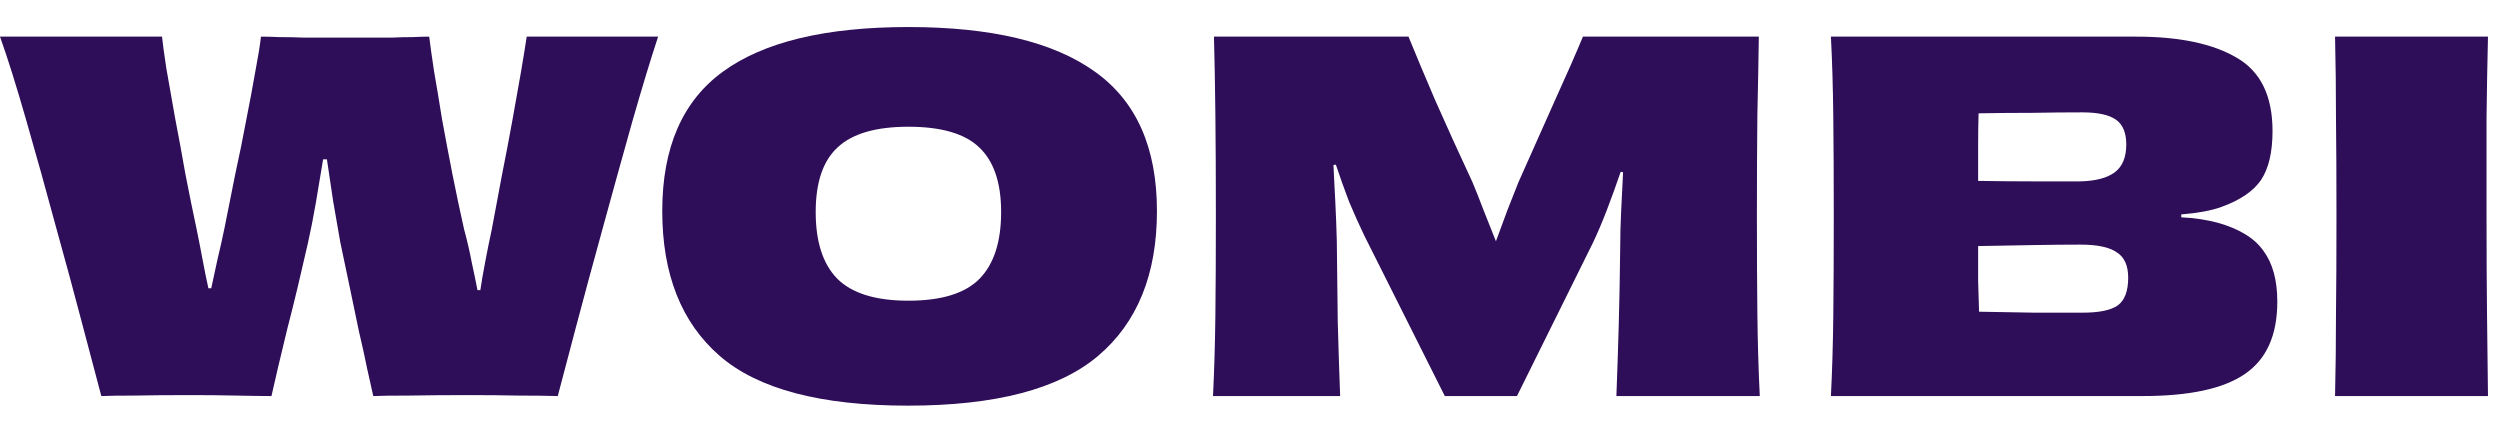 <svg width="104" height="18" viewBox="0 0 104 18" fill="none" xmlns="http://www.w3.org/2000/svg">
<path d="M21.911 1.524H27.378C27.087 2.401 26.729 3.577 26.305 5.053C25.894 6.515 25.483 7.997 25.072 9.498C24.661 10.987 24.283 12.383 23.939 13.685C23.594 14.988 23.349 15.918 23.203 16.476C22.752 16.463 22.209 16.456 21.573 16.456C20.936 16.443 20.254 16.436 19.525 16.436C18.557 16.436 17.715 16.443 17 16.456C16.297 16.456 15.807 16.463 15.528 16.476C15.462 16.171 15.376 15.785 15.27 15.32C15.177 14.855 15.064 14.343 14.932 13.785C14.813 13.213 14.687 12.608 14.554 11.971C14.421 11.333 14.289 10.701 14.156 10.077C14.064 9.532 13.964 8.96 13.858 8.362C13.765 7.764 13.679 7.186 13.6 6.628H13.441C13.348 7.199 13.248 7.797 13.142 8.422C13.036 9.033 12.924 9.605 12.804 10.136C12.672 10.721 12.533 11.319 12.387 11.931C12.241 12.542 12.095 13.127 11.95 13.685C11.817 14.243 11.691 14.768 11.572 15.26C11.466 15.739 11.373 16.144 11.293 16.476C10.962 16.476 10.478 16.47 9.842 16.456C9.219 16.443 8.603 16.436 7.993 16.436C6.999 16.436 6.197 16.443 5.587 16.456C4.977 16.456 4.52 16.463 4.215 16.476C4.043 15.825 3.784 14.848 3.44 13.546C3.095 12.23 2.717 10.834 2.306 9.359C1.909 7.884 1.504 6.435 1.094 5.013C0.683 3.577 0.318 2.414 0 1.524H6.74C6.767 1.79 6.826 2.228 6.919 2.84C7.025 3.438 7.144 4.116 7.277 4.873C7.423 5.631 7.569 6.422 7.714 7.246C7.874 8.07 8.026 8.821 8.172 9.498C8.265 9.95 8.351 10.389 8.43 10.814C8.51 11.24 8.589 11.632 8.669 11.991H8.788C8.868 11.618 8.954 11.22 9.047 10.794C9.153 10.356 9.252 9.91 9.345 9.459C9.477 8.781 9.623 8.05 9.782 7.266C9.955 6.481 10.107 5.73 10.24 5.013C10.385 4.282 10.511 3.61 10.617 2.999C10.737 2.374 10.816 1.883 10.856 1.524C11.055 1.524 11.313 1.53 11.631 1.544C11.95 1.544 12.281 1.55 12.626 1.564C12.983 1.564 13.335 1.564 13.679 1.564C14.037 1.564 14.342 1.564 14.594 1.564C14.832 1.564 15.098 1.564 15.389 1.564C15.694 1.564 15.999 1.564 16.304 1.564C16.609 1.55 16.894 1.544 17.159 1.544C17.437 1.53 17.669 1.524 17.855 1.524C17.894 1.856 17.961 2.328 18.053 2.939C18.16 3.551 18.272 4.228 18.391 4.973C18.524 5.704 18.67 6.475 18.829 7.285C18.988 8.083 19.147 8.834 19.306 9.538C19.439 10.03 19.545 10.489 19.624 10.914C19.717 11.339 19.797 11.725 19.863 12.07H19.982C20.035 11.711 20.101 11.326 20.181 10.914C20.26 10.489 20.353 10.03 20.459 9.538C20.592 8.834 20.731 8.09 20.877 7.305C21.036 6.508 21.182 5.744 21.314 5.013C21.447 4.282 21.566 3.61 21.672 2.999C21.778 2.374 21.858 1.883 21.911 1.524Z" fill="#2E0D59"/>
<path d="M48.129 8.781C48.129 11.412 47.314 13.419 45.684 14.802C44.053 16.184 41.415 16.875 37.77 16.875C34.138 16.875 31.527 16.184 29.936 14.802C28.346 13.419 27.55 11.412 27.55 8.781C27.55 6.136 28.392 4.202 30.076 2.979C31.772 1.743 34.344 1.125 37.79 1.125C41.236 1.125 43.821 1.743 45.544 2.979C47.267 4.202 48.129 6.136 48.129 8.781ZM37.79 12.509C39.169 12.509 40.156 12.203 40.753 11.592C41.349 10.98 41.647 10.057 41.647 8.821C41.647 7.598 41.342 6.701 40.733 6.129C40.136 5.558 39.155 5.272 37.79 5.272C36.438 5.272 35.457 5.558 34.847 6.129C34.238 6.687 33.933 7.584 33.933 8.821C33.933 10.057 34.231 10.98 34.828 11.592C35.437 12.203 36.425 12.509 37.79 12.509Z" fill="#2E0D59"/>
<path d="M73.207 16.476H67.242C67.282 15.426 67.315 14.423 67.341 13.466C67.368 12.496 67.388 11.432 67.401 10.276C67.401 9.797 67.414 9.292 67.441 8.761C67.467 8.229 67.494 7.697 67.52 7.166L67.421 7.146C67.235 7.691 67.043 8.222 66.844 8.741C66.645 9.259 66.447 9.724 66.248 10.136L63.106 16.476H60.104L56.744 9.778C56.545 9.366 56.34 8.907 56.127 8.402C55.929 7.884 55.743 7.365 55.571 6.847L55.471 6.867C55.498 7.385 55.524 7.91 55.551 8.442C55.577 8.96 55.597 9.485 55.611 10.017C55.624 11.24 55.637 12.356 55.65 13.366C55.677 14.376 55.71 15.413 55.75 16.476H50.461C50.514 15.4 50.547 14.277 50.56 13.107C50.574 11.937 50.58 10.562 50.58 8.98C50.58 7.359 50.574 5.956 50.56 4.773C50.547 3.577 50.527 2.494 50.501 1.524H58.593C58.885 2.241 59.256 3.125 59.706 4.175C60.17 5.225 60.687 6.362 61.257 7.584C61.403 7.93 61.555 8.316 61.715 8.741C61.887 9.166 62.059 9.598 62.231 10.037C62.391 9.598 62.55 9.166 62.709 8.741C62.881 8.316 63.033 7.93 63.166 7.584C63.696 6.402 64.2 5.272 64.677 4.195C65.167 3.119 65.558 2.228 65.85 1.524H73.167C73.154 2.494 73.134 3.577 73.107 4.773C73.094 5.956 73.087 7.359 73.087 8.98C73.087 10.562 73.094 11.937 73.107 13.107C73.121 14.277 73.154 15.4 73.207 16.476Z" fill="#2E0D59"/>
<path d="M86.644 13.007C87.32 13.007 87.804 12.908 88.095 12.708C88.387 12.496 88.533 12.11 88.533 11.552C88.533 11.047 88.374 10.695 88.055 10.495C87.751 10.283 87.247 10.176 86.544 10.176C85.935 10.176 85.265 10.183 84.536 10.196C83.807 10.21 83.058 10.223 82.29 10.236C82.29 10.728 82.29 11.206 82.29 11.671C82.303 12.123 82.316 12.555 82.329 12.967C83.164 12.981 83.933 12.994 84.636 13.007C85.352 13.007 86.021 13.007 86.644 13.007ZM88.453 6.009C88.453 5.518 88.307 5.172 88.016 4.973C87.724 4.773 87.26 4.674 86.624 4.674C85.961 4.674 85.272 4.68 84.556 4.694C83.84 4.694 83.091 4.7 82.309 4.714C82.296 5.126 82.29 5.571 82.29 6.049C82.29 6.515 82.29 7.006 82.29 7.525C83.085 7.538 83.834 7.545 84.536 7.545C85.239 7.545 85.902 7.545 86.525 7.545C87.174 7.531 87.658 7.405 87.976 7.166C88.294 6.927 88.453 6.541 88.453 6.009ZM90.74 8.92V9.04C91.031 9.053 91.303 9.08 91.555 9.12C91.807 9.159 92.032 9.206 92.231 9.259C93.145 9.512 93.788 9.904 94.159 10.435C94.544 10.954 94.736 11.658 94.736 12.549C94.736 13.944 94.285 14.948 93.384 15.559C92.496 16.171 91.078 16.476 89.129 16.476H76.166C76.219 15.426 76.252 14.316 76.265 13.147C76.278 11.964 76.285 10.582 76.285 9C76.285 7.418 76.278 6.036 76.265 4.853C76.252 3.657 76.219 2.547 76.166 1.524H88.871C90.66 1.524 92.052 1.816 93.046 2.401C94.04 2.972 94.537 3.989 94.537 5.451C94.537 6.328 94.378 7.006 94.06 7.485C93.742 7.95 93.198 8.322 92.43 8.601C92.218 8.681 91.966 8.747 91.674 8.801C91.383 8.854 91.071 8.894 90.74 8.92Z" fill="#2E0D59"/>
<path d="M103.5 16.476H97.138C97.164 15.36 97.177 14.23 97.177 13.087C97.191 11.944 97.197 10.582 97.197 9C97.197 7.418 97.191 6.056 97.177 4.913C97.177 3.757 97.164 2.627 97.138 1.524H103.5C103.473 2.614 103.454 3.737 103.44 4.893C103.44 6.036 103.44 7.398 103.44 8.98C103.44 10.548 103.447 11.911 103.46 13.067C103.473 14.223 103.487 15.36 103.5 16.476Z" fill="#2E0D59"/>
</svg>
